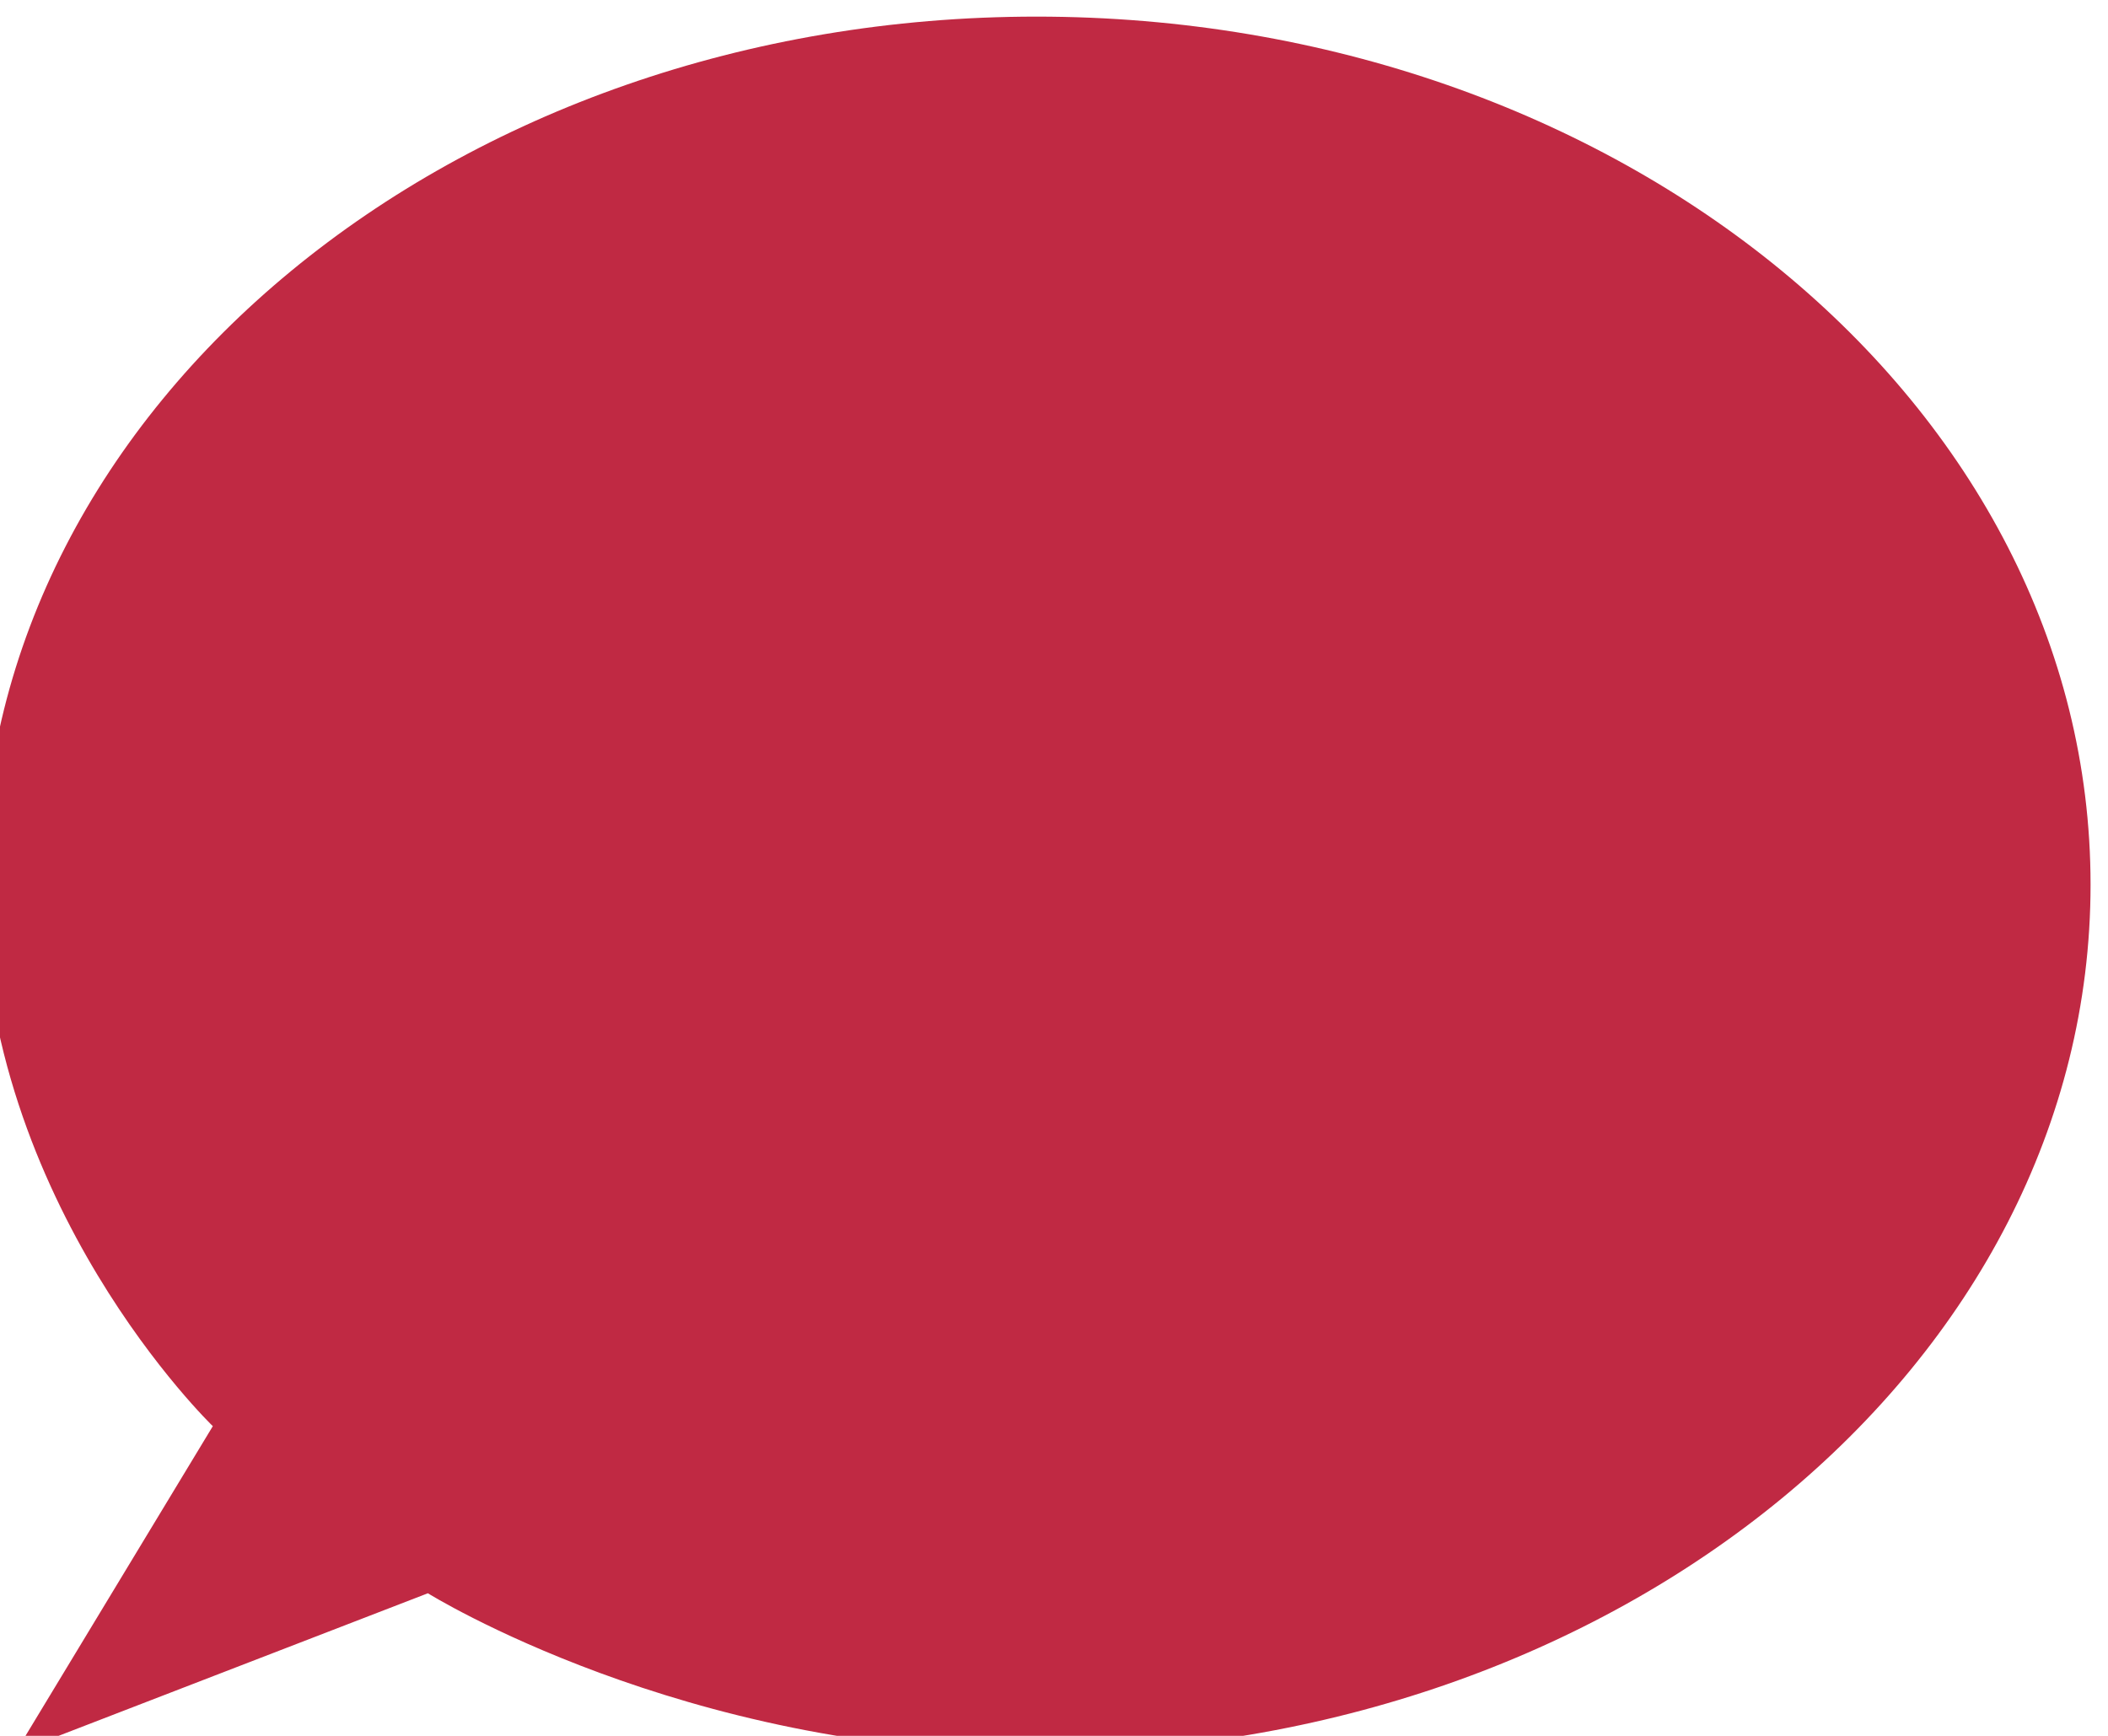 <?xml version="1.0" encoding="utf-8"?>
<!-- Generator: Adobe Illustrator 16.0.0, SVG Export Plug-In . SVG Version: 6.00 Build 0)  -->
<!DOCTYPE svg PUBLIC "-//W3C//DTD SVG 1.1//EN" "http://www.w3.org/Graphics/SVG/1.1/DTD/svg11.dtd">
<svg version="1.1" id="Layer_1" xmlns="http://www.w3.org/2000/svg" xmlns:xlink="http://www.w3.org/1999/xlink" x="0px" y="0px"
	 width="51px" height="42px" viewBox="2 54 51 42" enable-background="new 2 54 51 42" xml:space="preserve">
<path fill="#C02943" d="M1.578,75.403c0-11.597,11.417-21.001,25.499-21.001c14.084,0,25.501,9.404,25.501,21.001
	c0,11.601-11.417,21-25.501,21c-8.547,0-14.725-3.853-14.725-3.853l-9.979,3.853l4.776-7.896
	C7.148,88.506,1.578,83.142,1.578,75.403z"/>
</svg>
